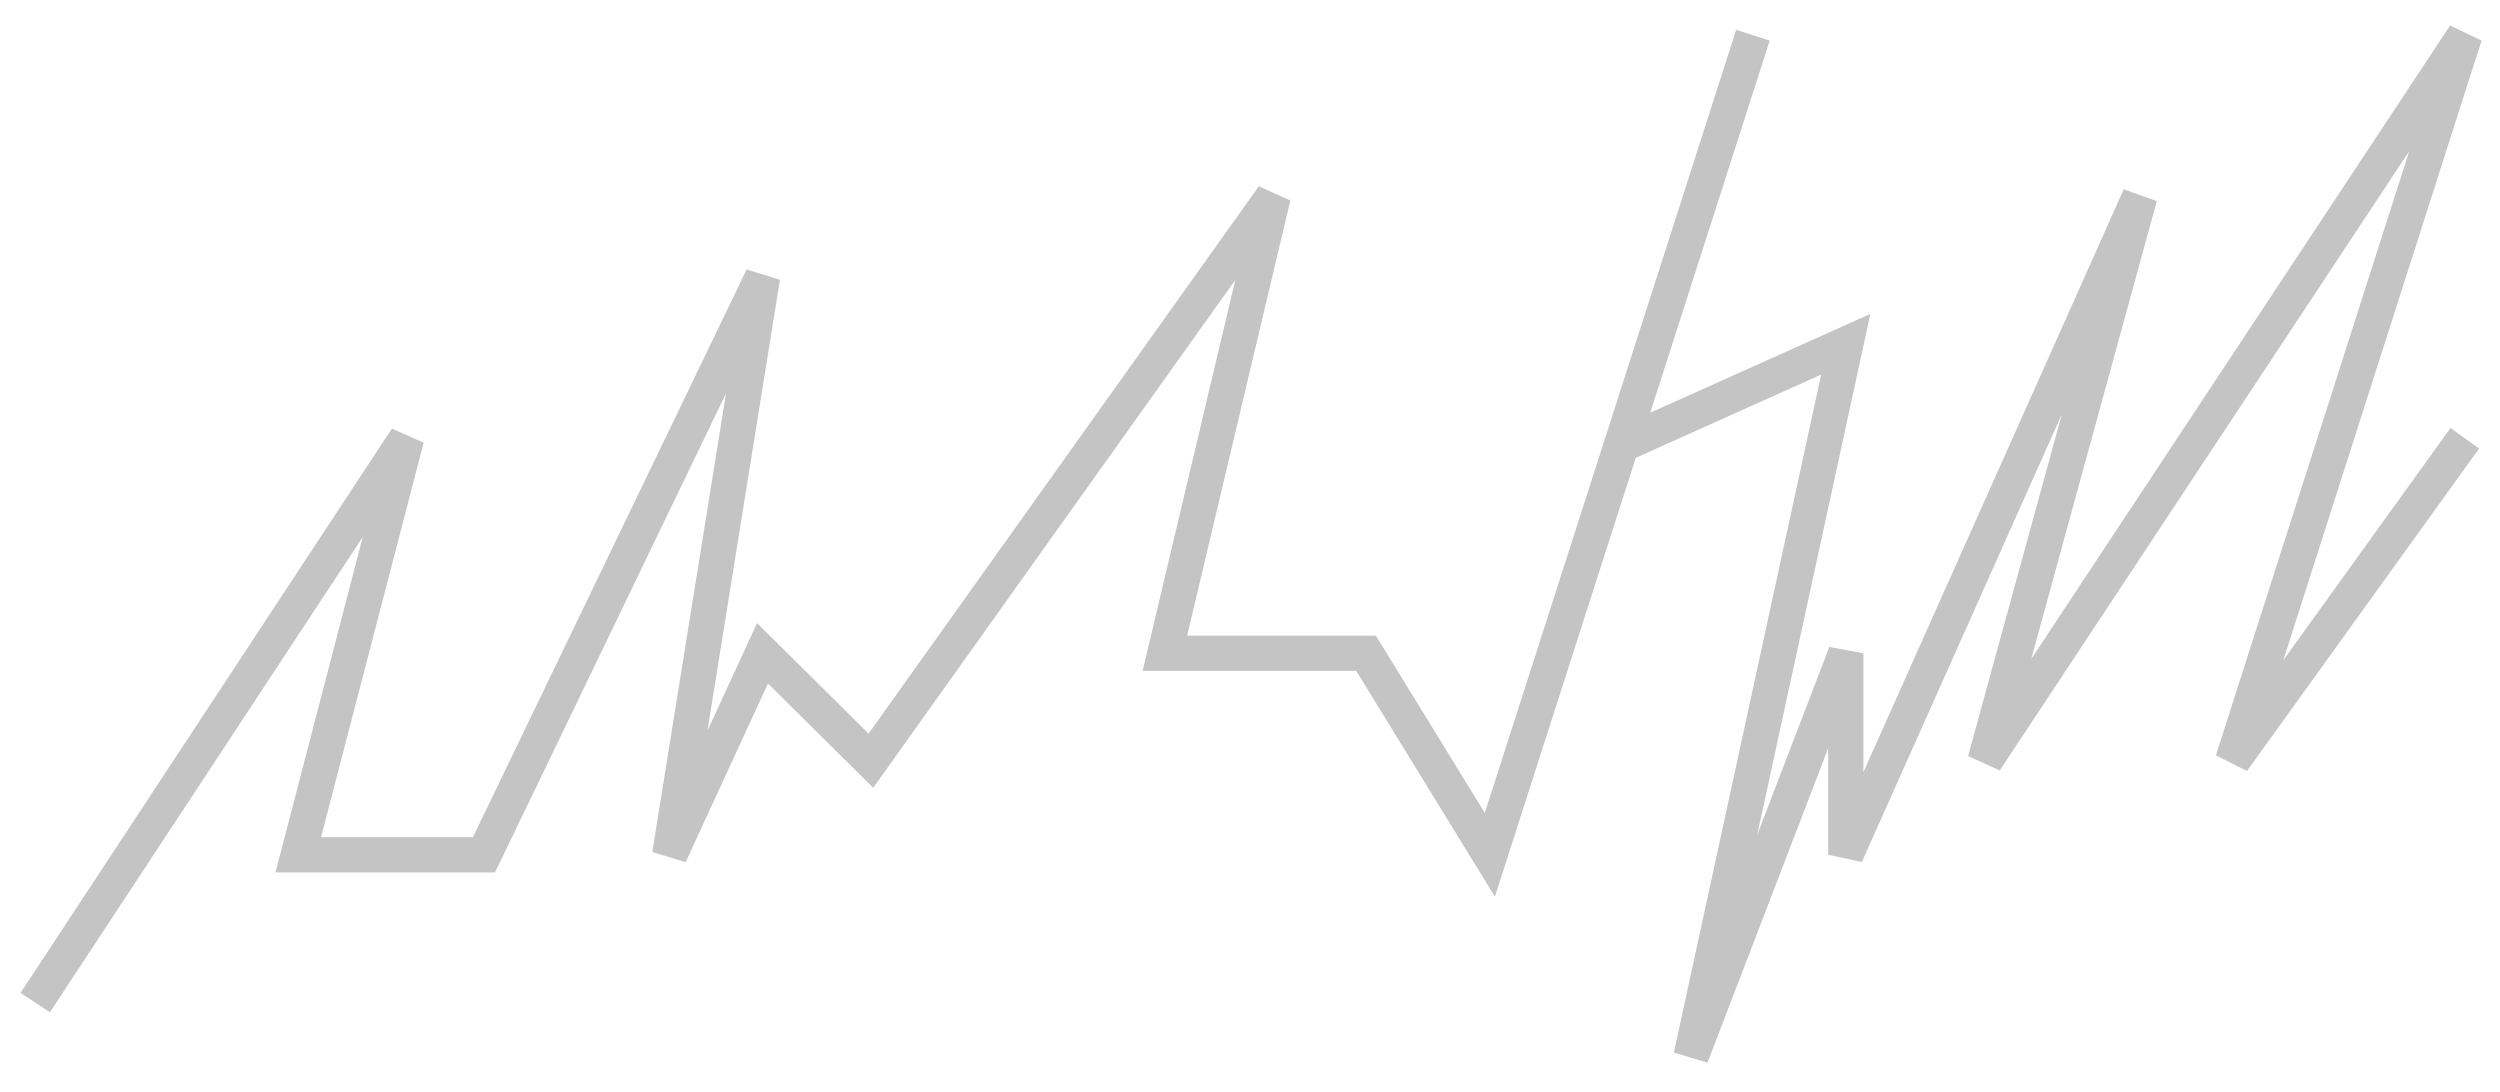<svg width="71" height="31" viewBox="0 0 71 31" fill="none" xmlns="http://www.w3.org/2000/svg">
<path d="M1 28.474L11.548 12.447L8.471 24.276H13.745L21.656 7.868L19.019 24.276L21.656 18.553L24.733 21.605L36.159 5.579L33.083 18.553H38.796L42.312 24.276L46.048 12.638M49.783 1L46.048 12.638M46.048 12.638L52.42 9.776L48.026 30L52.42 18.553V24.276L60.771 5.579L56.376 21.605L70 1L63.408 21.605L70 12.447" stroke="#C4C4C4"/>
</svg>
